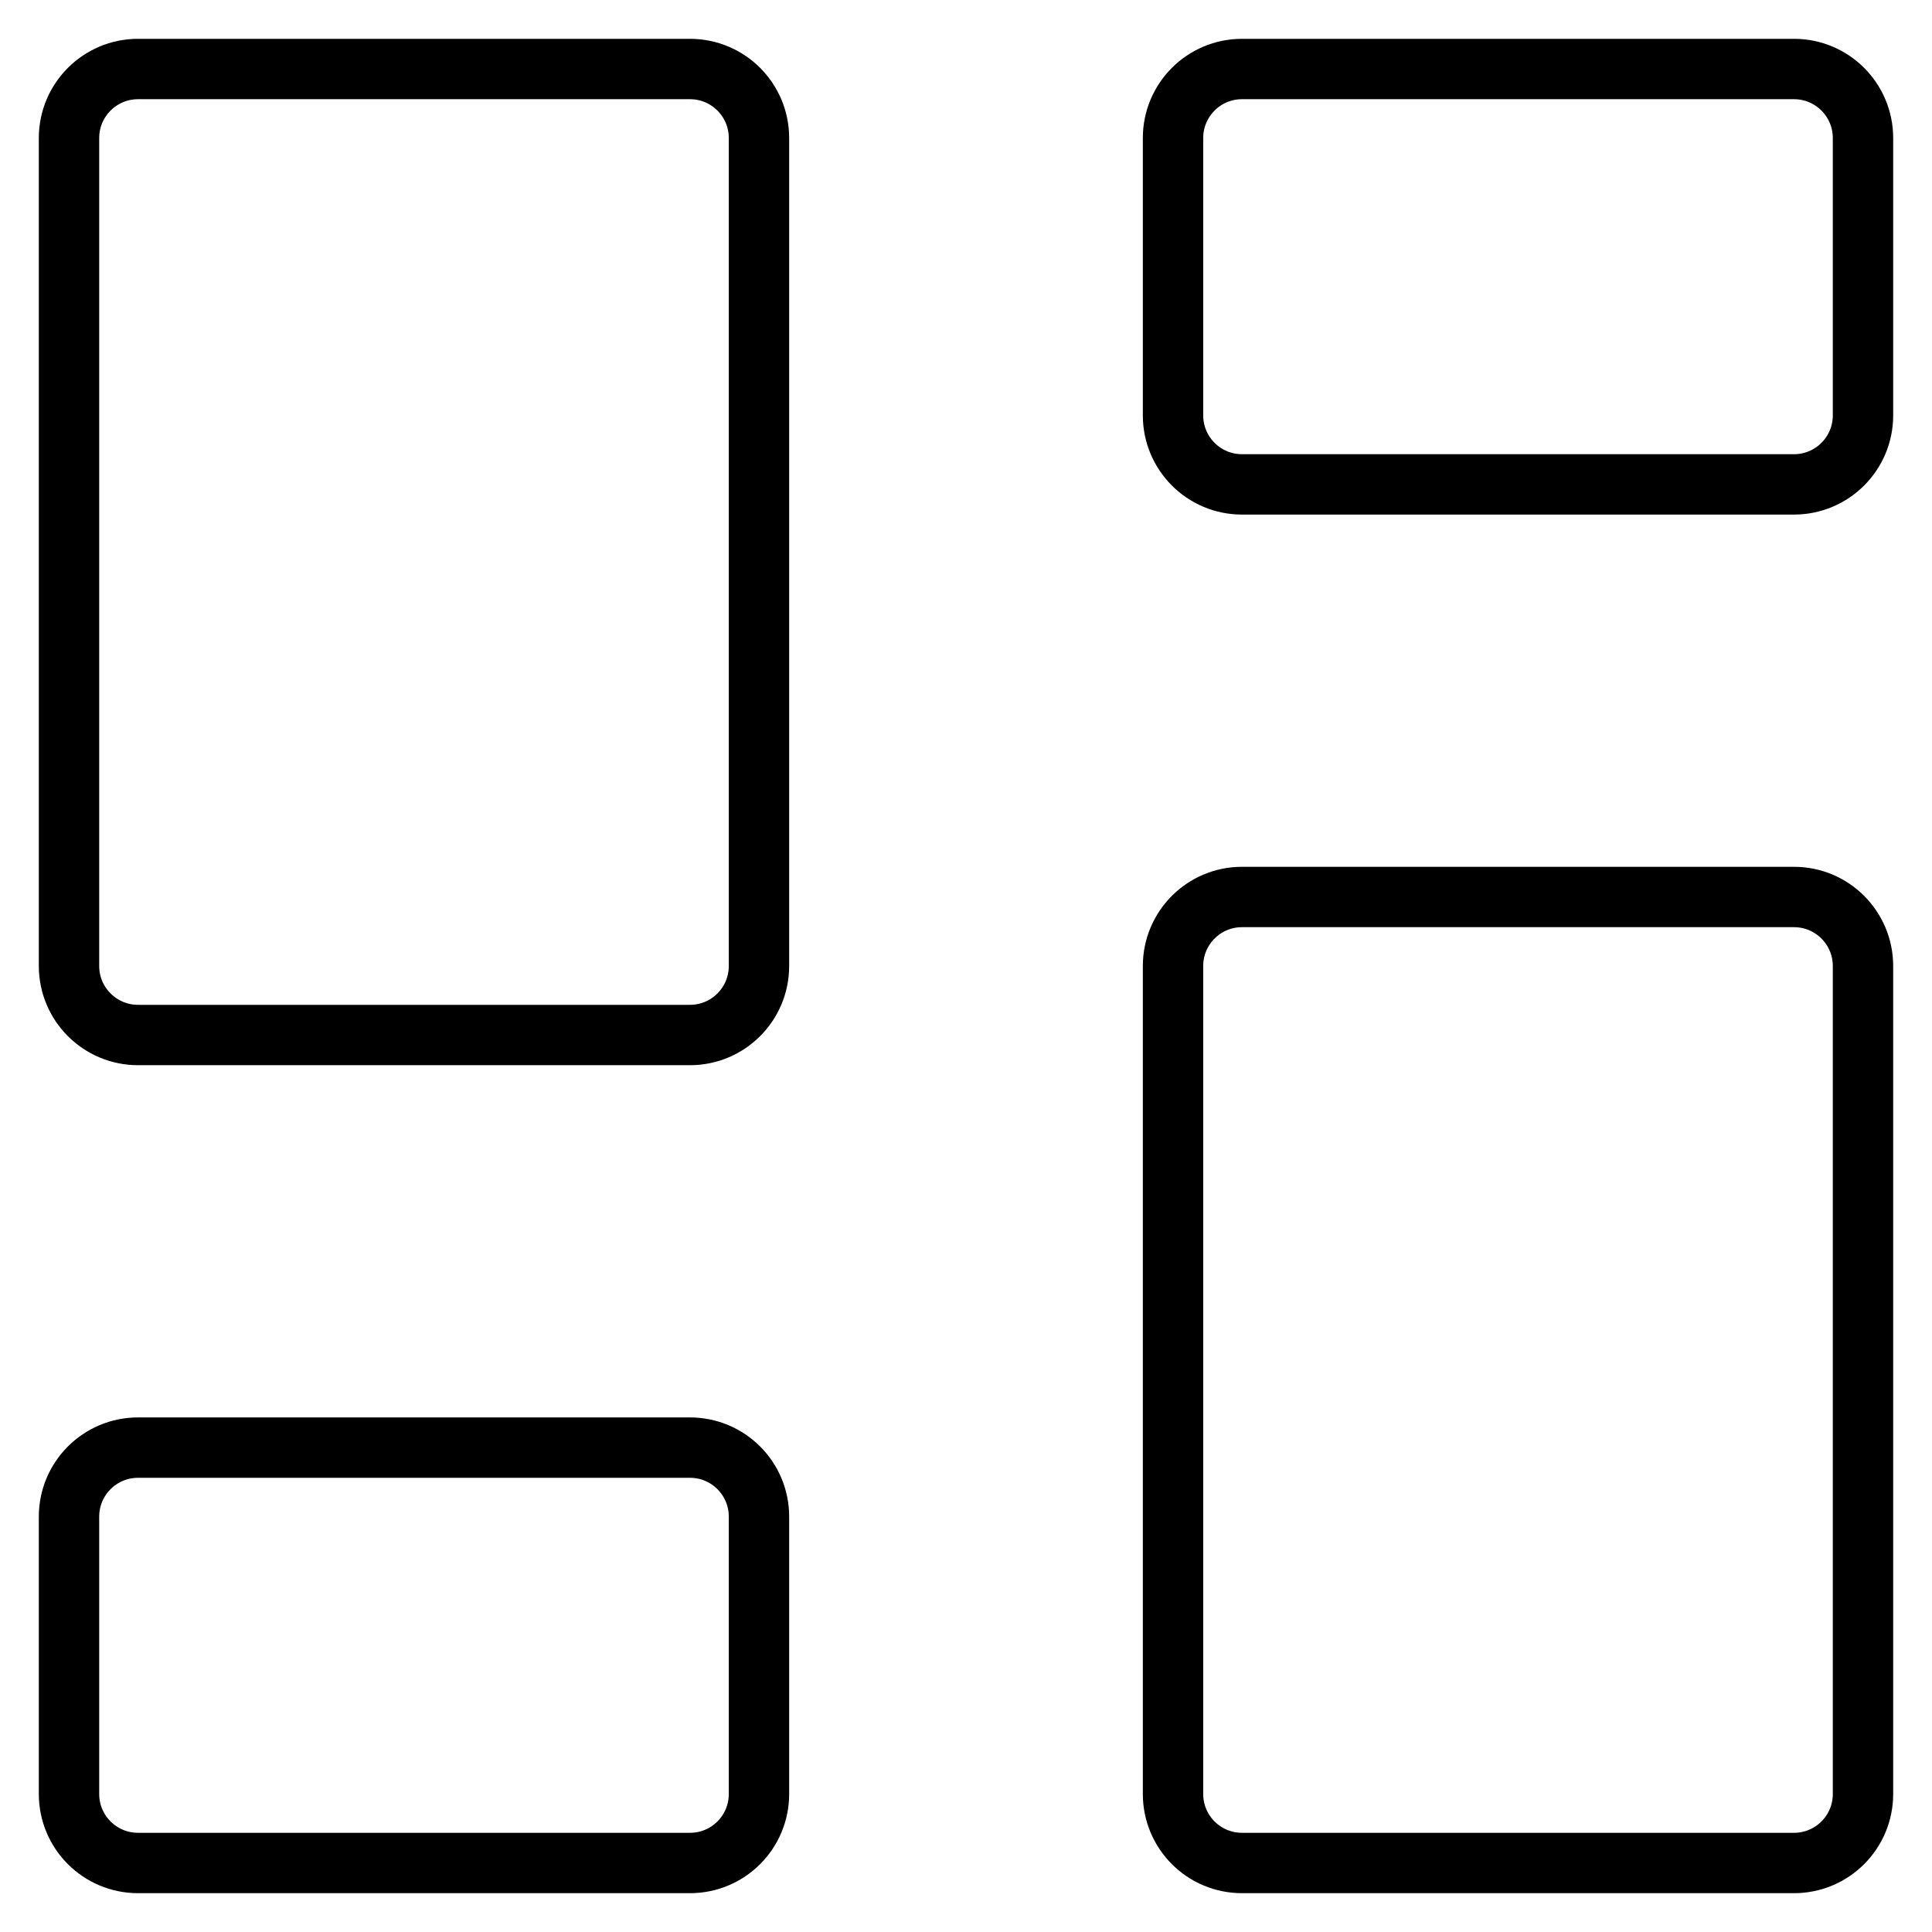 <svg width="32" height="32" viewBox="0 0 32 32" fill="none" xmlns="http://www.w3.org/2000/svg">
<path d="M29.714 14.857H20.571C19.94 14.857 19.429 15.369 19.429 16V29.714C19.429 30.346 19.94 30.857 20.571 30.857H29.714C30.346 30.857 30.857 30.346 30.857 29.714V16C30.857 15.369 30.346 14.857 29.714 14.857Z" stroke="#000001" stroke-linecap="round" stroke-linejoin="round"/>
<path d="M29.714 1.143H20.571C19.94 1.143 19.429 1.655 19.429 2.286V6.88C19.429 7.511 19.94 8.023 20.571 8.023H29.714C30.346 8.023 30.857 7.511 30.857 6.88V2.286C30.857 1.655 30.346 1.143 29.714 1.143Z" stroke="#000001" stroke-linecap="round" stroke-linejoin="round"/>
<path d="M11.428 1.143H2.286C1.655 1.143 1.143 1.655 1.143 2.286V16C1.143 16.631 1.655 17.143 2.286 17.143H11.428C12.06 17.143 12.571 16.631 12.571 16V2.286C12.571 1.655 12.06 1.143 11.428 1.143Z" stroke="#000001" stroke-linecap="round" stroke-linejoin="round"/>
<path d="M11.428 23.977H2.286C1.655 23.977 1.143 24.489 1.143 25.12V29.714C1.143 30.346 1.655 30.857 2.286 30.857H11.428C12.06 30.857 12.571 30.346 12.571 29.714V25.12C12.571 24.489 12.06 23.977 11.428 23.977Z" stroke="#000001" stroke-linecap="round" stroke-linejoin="round"/>
</svg>
